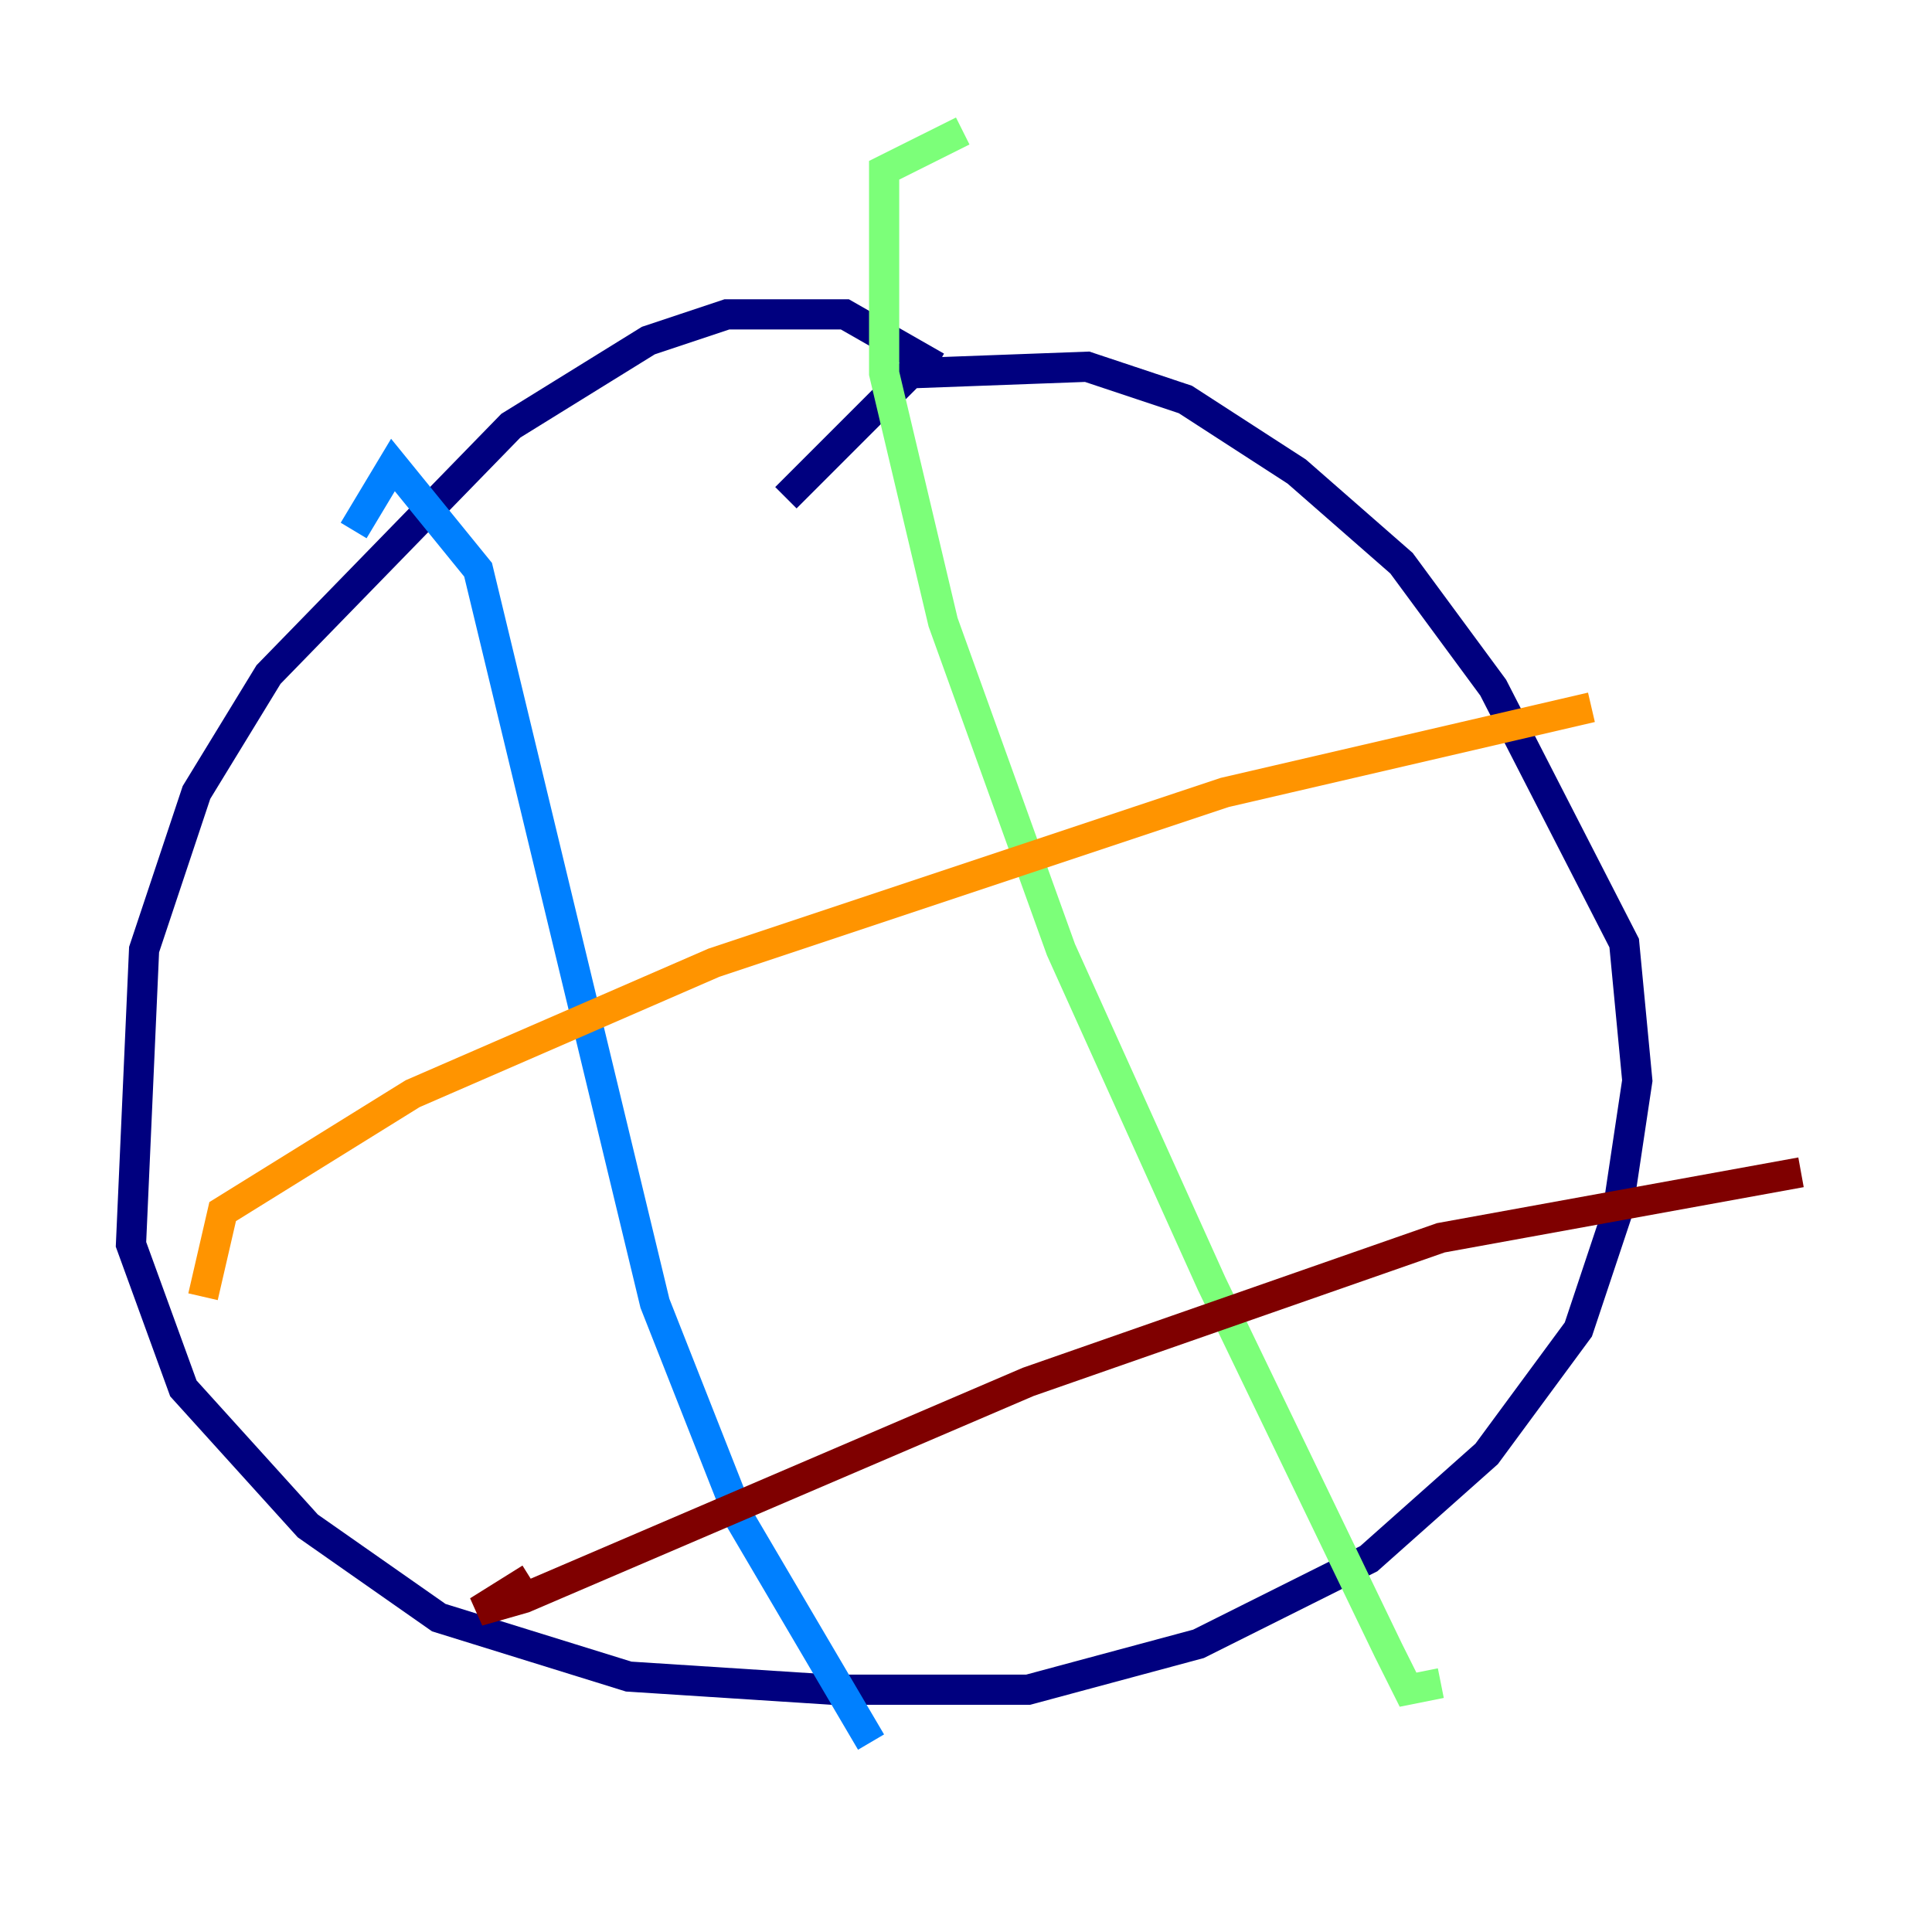 <?xml version="1.0" encoding="utf-8" ?>
<svg baseProfile="tiny" height="128" version="1.2" viewBox="0,0,128,128" width="128" xmlns="http://www.w3.org/2000/svg" xmlns:ev="http://www.w3.org/2001/xml-events" xmlns:xlink="http://www.w3.org/1999/xlink"><defs /><polyline fill="none" points="62.047,24.298 55.973,20.827 48.163,20.827 42.956,22.563 33.844,28.203 17.79,44.691 13.017,52.502 9.546,62.915 8.678,82.441 12.149,91.986 20.393,101.098 29.071,107.173 41.654,111.078 55.105,111.946 68.122,111.946 79.403,108.909 90.685,103.268 98.495,96.325 104.57,88.081 107.173,80.271 108.475,71.593 107.607,62.481 98.929,45.559 92.854,37.315 85.912,31.241 78.536,26.468 72.027,24.298 60.312,24.732 52.068,32.976" stroke="#00007f" stroke-width="2" /><polyline fill="none" points="23.43,35.146 26.034,30.807 31.675,37.749 43.39,86.346 49.031,100.664 57.709,115.417" stroke="#0080ff" stroke-width="2" /><polyline fill="none" points="63.783,8.678 58.576,11.281 58.576,24.732 62.481,41.22 70.291,62.915 80.271,85.044 91.986,109.342 93.288,111.946 95.458,111.512" stroke="#7cff79" stroke-width="2" /><polyline fill="none" points="13.451,85.912 14.752,80.271 27.336,72.461 47.295,63.783 81.139,52.502 105.437,46.861" stroke="#ff9400" stroke-width="2" /><polyline fill="none" points="35.146,104.57 31.675,106.739 34.712,105.871 68.122,91.552 95.458,82.007 119.322,77.668" stroke="#7f0000" stroke-width="2" /></svg>